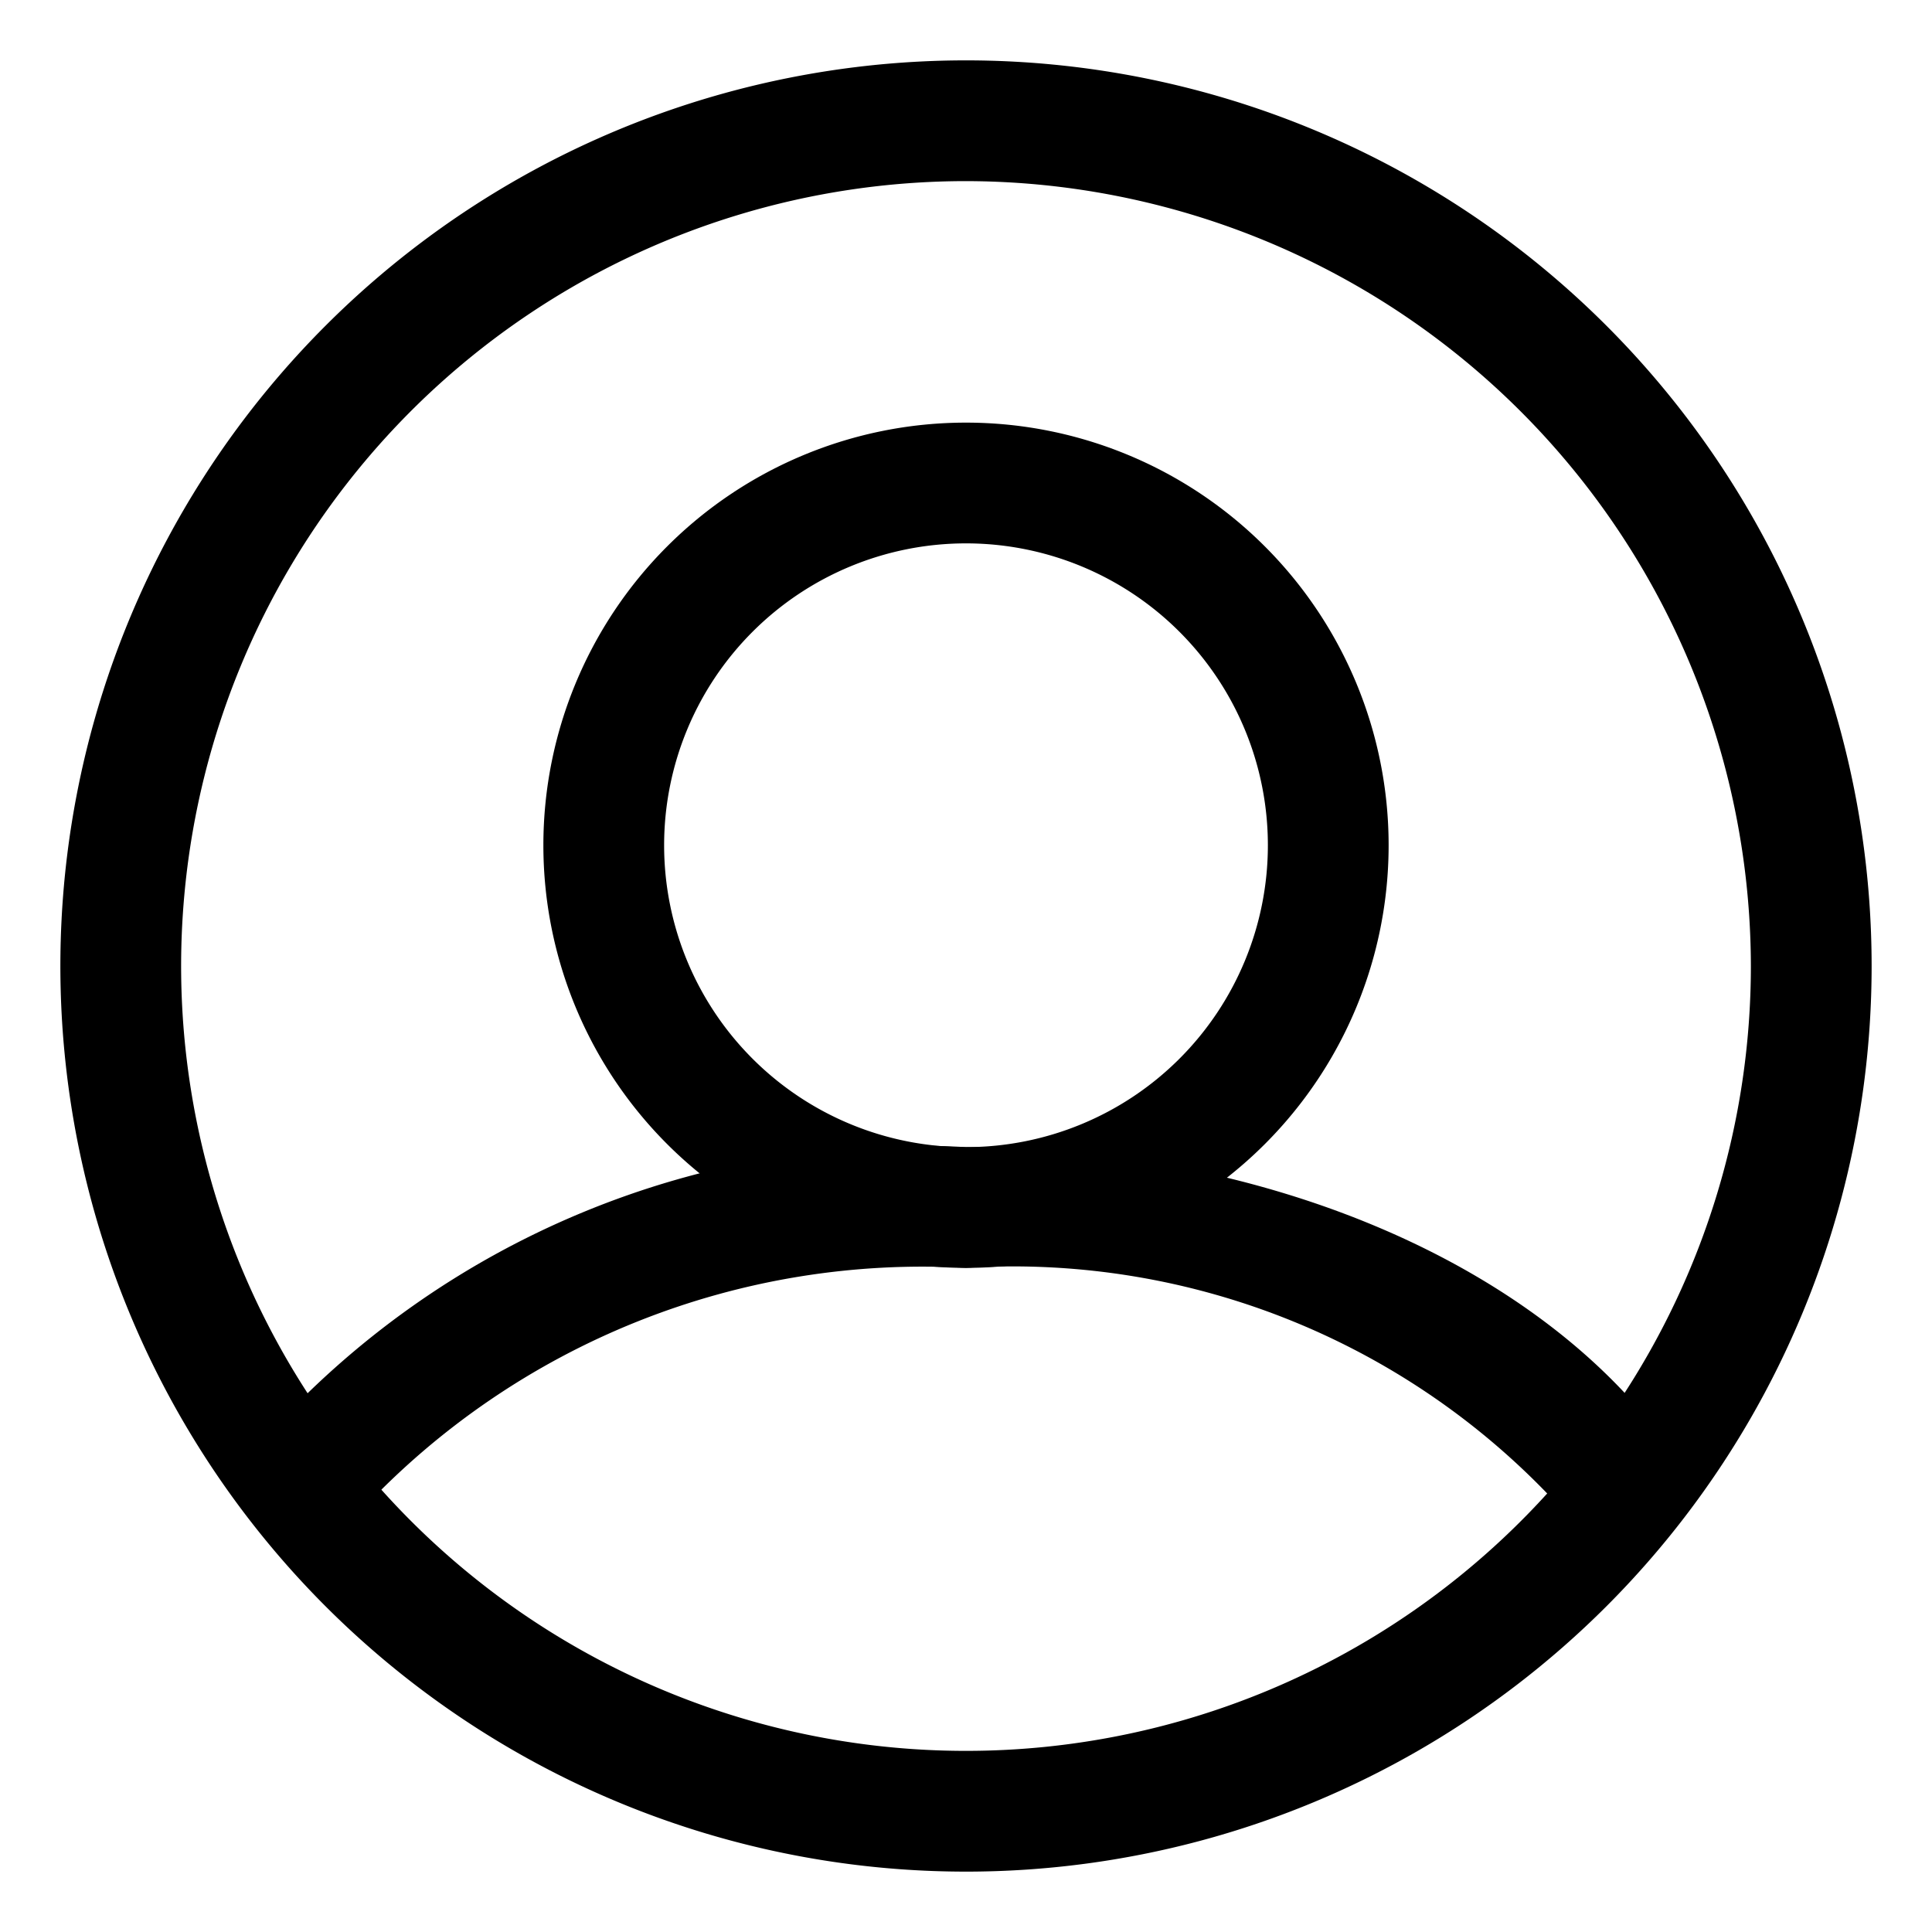 <svg xmlns="http://www.w3.org/2000/svg" viewBox="0 0 1024 1024" width="128" height="128">
  <path
    d="M512 992A480 480 0 1 1 992 512 480 480 0 0 1 512 992z m0-896A416 416 0 1 0 928 512 416.64 416.64 0 0 0 512 96z">
  </path>
  <path d="M512 672A224 224 0 1 1 736 448 224 224 0 0 1 512 672z m0-384A160 160 0 1 0 672 448 160 160 0 0 0 512 288z">
  </path>
  <path
    d="M862.72 823.04a32.64 32.64 0 0 1-26.88-14.08A393.6 393.6 0 0 0 512 672a407.04 407.04 0 0 0-320 128 32 32 0 1 1-51.2-38.4A464 464 0 0 1 512 608c161.28 0 309.12 64 376.96 165.12a32 32 0 0 1-8.96 44.16 29.44 29.44 0 0 1-17.28 5.76z">
  </path>
</svg>
